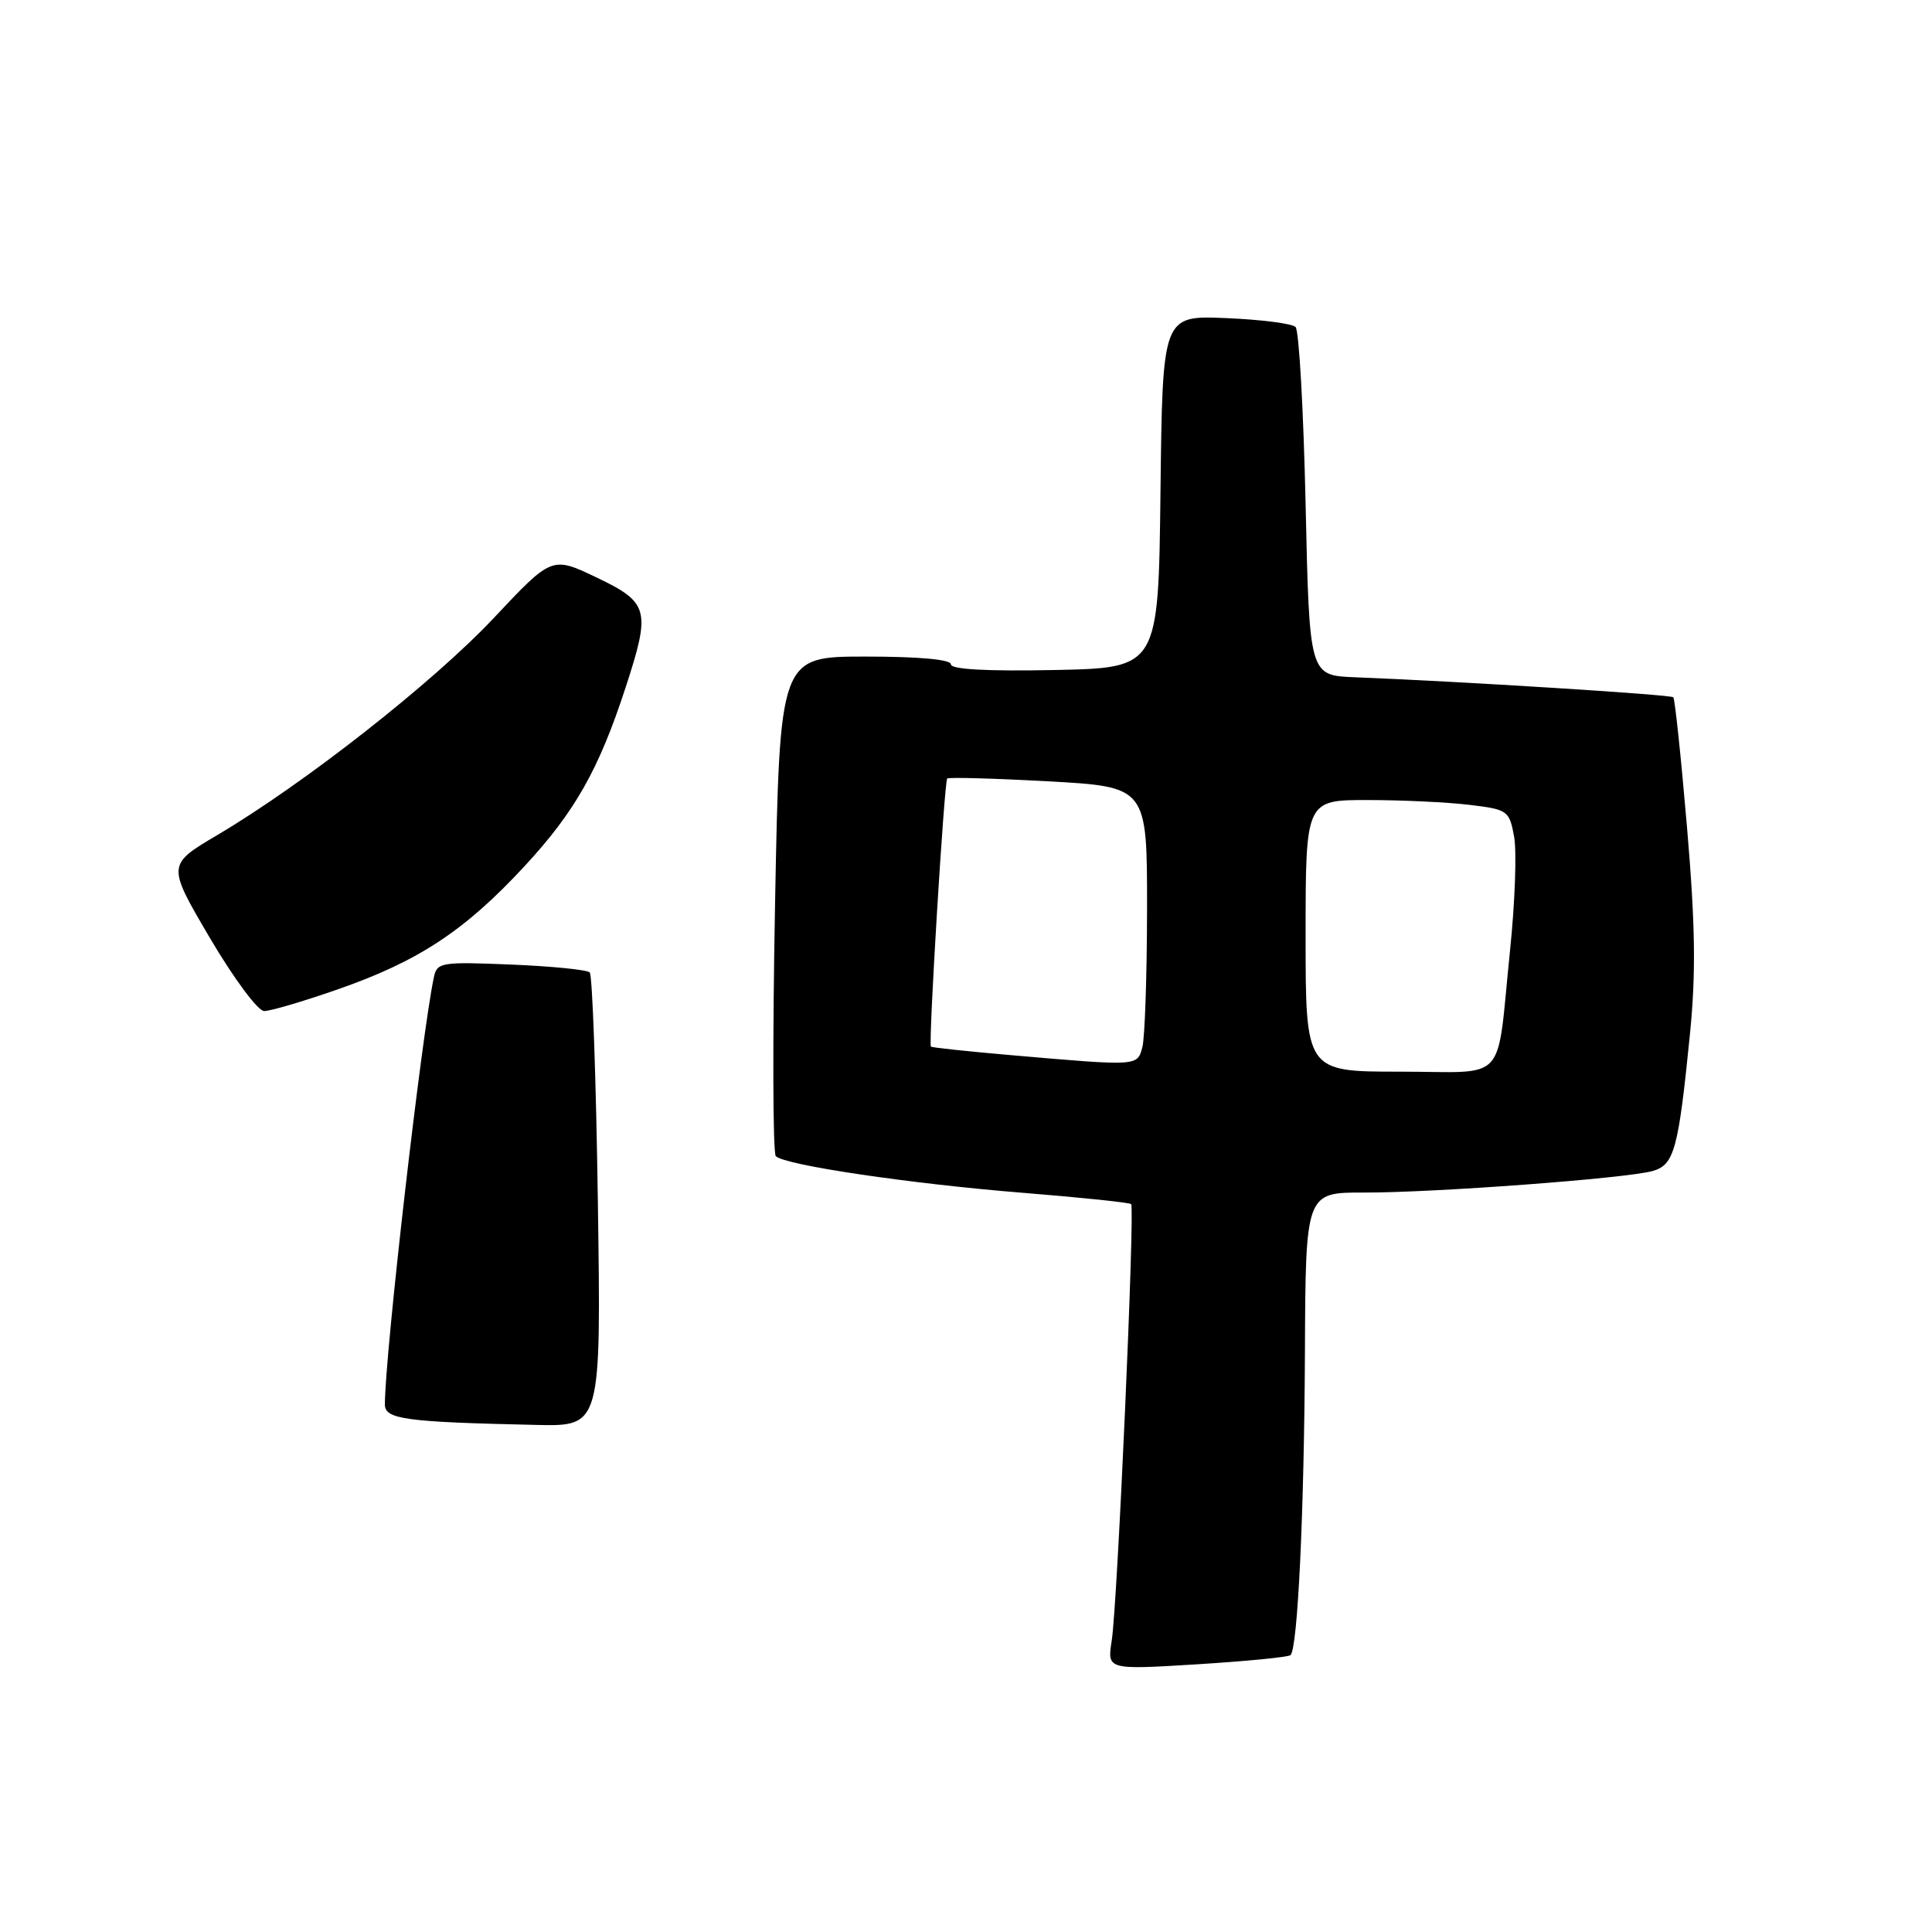 <?xml version="1.0" encoding="UTF-8" standalone="no"?>
<!DOCTYPE svg PUBLIC "-//W3C//DTD SVG 1.1//EN" "http://www.w3.org/Graphics/SVG/1.1/DTD/svg11.dtd" >
<svg xmlns="http://www.w3.org/2000/svg" xmlns:xlink="http://www.w3.org/1999/xlink" version="1.1" viewBox="0 0 256 256">
 <g >
 <path fill="currentColor"
d=" M 171.00 219.31 C 171.96 218.40 172.81 200.38 172.91 179.25 C 173.00 158.00 173.00 158.00 180.75 158.02 C 190.09 158.04 215.52 156.14 218.96 155.17 C 221.85 154.36 222.39 152.39 223.93 137.00 C 224.73 128.93 224.64 122.60 223.54 109.64 C 222.75 100.36 221.93 92.60 221.72 92.39 C 221.37 92.04 193.54 90.29 179.50 89.74 C 173.50 89.50 173.50 89.50 173.00 66.83 C 172.72 54.36 172.13 43.79 171.67 43.33 C 171.21 42.87 167.06 42.34 162.44 42.15 C 154.04 41.80 154.04 41.80 153.77 65.15 C 153.50 88.50 153.50 88.50 139.75 88.78 C 130.82 88.96 126.00 88.70 126.00 88.03 C 126.00 87.38 121.76 87.00 114.66 87.00 C 103.32 87.00 103.32 87.00 102.70 119.74 C 102.36 137.75 102.40 152.80 102.80 153.20 C 103.99 154.39 120.60 156.85 135.50 158.05 C 143.20 158.67 149.67 159.34 149.88 159.55 C 150.40 160.07 148.07 212.55 147.31 217.38 C 146.70 221.26 146.70 221.26 158.60 220.53 C 165.15 220.12 170.72 219.58 171.00 219.31 Z  M 79.22 159.25 C 78.98 142.89 78.50 129.21 78.14 128.85 C 77.79 128.50 73.10 128.03 67.72 127.81 C 58.51 127.43 57.91 127.52 57.50 129.45 C 55.87 137.06 51.00 179.50 51.00 186.11 C 51.00 188.06 53.73 188.43 71.07 188.81 C 79.65 189.00 79.65 189.00 79.22 159.25 Z  M 44.71 131.11 C 55.44 127.38 61.57 123.34 69.48 114.80 C 76.19 107.56 79.34 101.99 82.90 91.08 C 86.25 80.83 85.99 79.84 79.07 76.53 C 73.13 73.69 73.13 73.69 65.40 81.92 C 57.36 90.45 40.38 103.79 28.81 110.64 C 22.12 114.60 22.12 114.60 27.81 124.28 C 30.98 129.66 34.17 133.96 35.00 133.97 C 35.83 133.97 40.20 132.69 44.71 131.11 Z  M 173.00 124.00 C 173.00 106.00 173.00 106.00 181.25 106.01 C 185.79 106.01 191.85 106.30 194.73 106.65 C 199.76 107.25 199.99 107.41 200.62 110.81 C 200.99 112.75 200.75 119.55 200.09 125.92 C 198.23 143.96 200.00 142.00 185.48 142.00 C 173.00 142.00 173.00 142.00 173.00 124.00 Z  M 134.04 139.82 C 128.28 139.32 123.47 138.81 123.35 138.68 C 123.00 138.33 125.12 103.55 125.51 103.16 C 125.70 102.97 131.74 103.14 138.93 103.53 C 152.00 104.26 152.00 104.26 151.99 120.38 C 151.98 129.25 151.70 137.51 151.37 138.75 C 150.69 141.29 150.90 141.28 134.04 139.82 Z "/>
</g>
</svg>